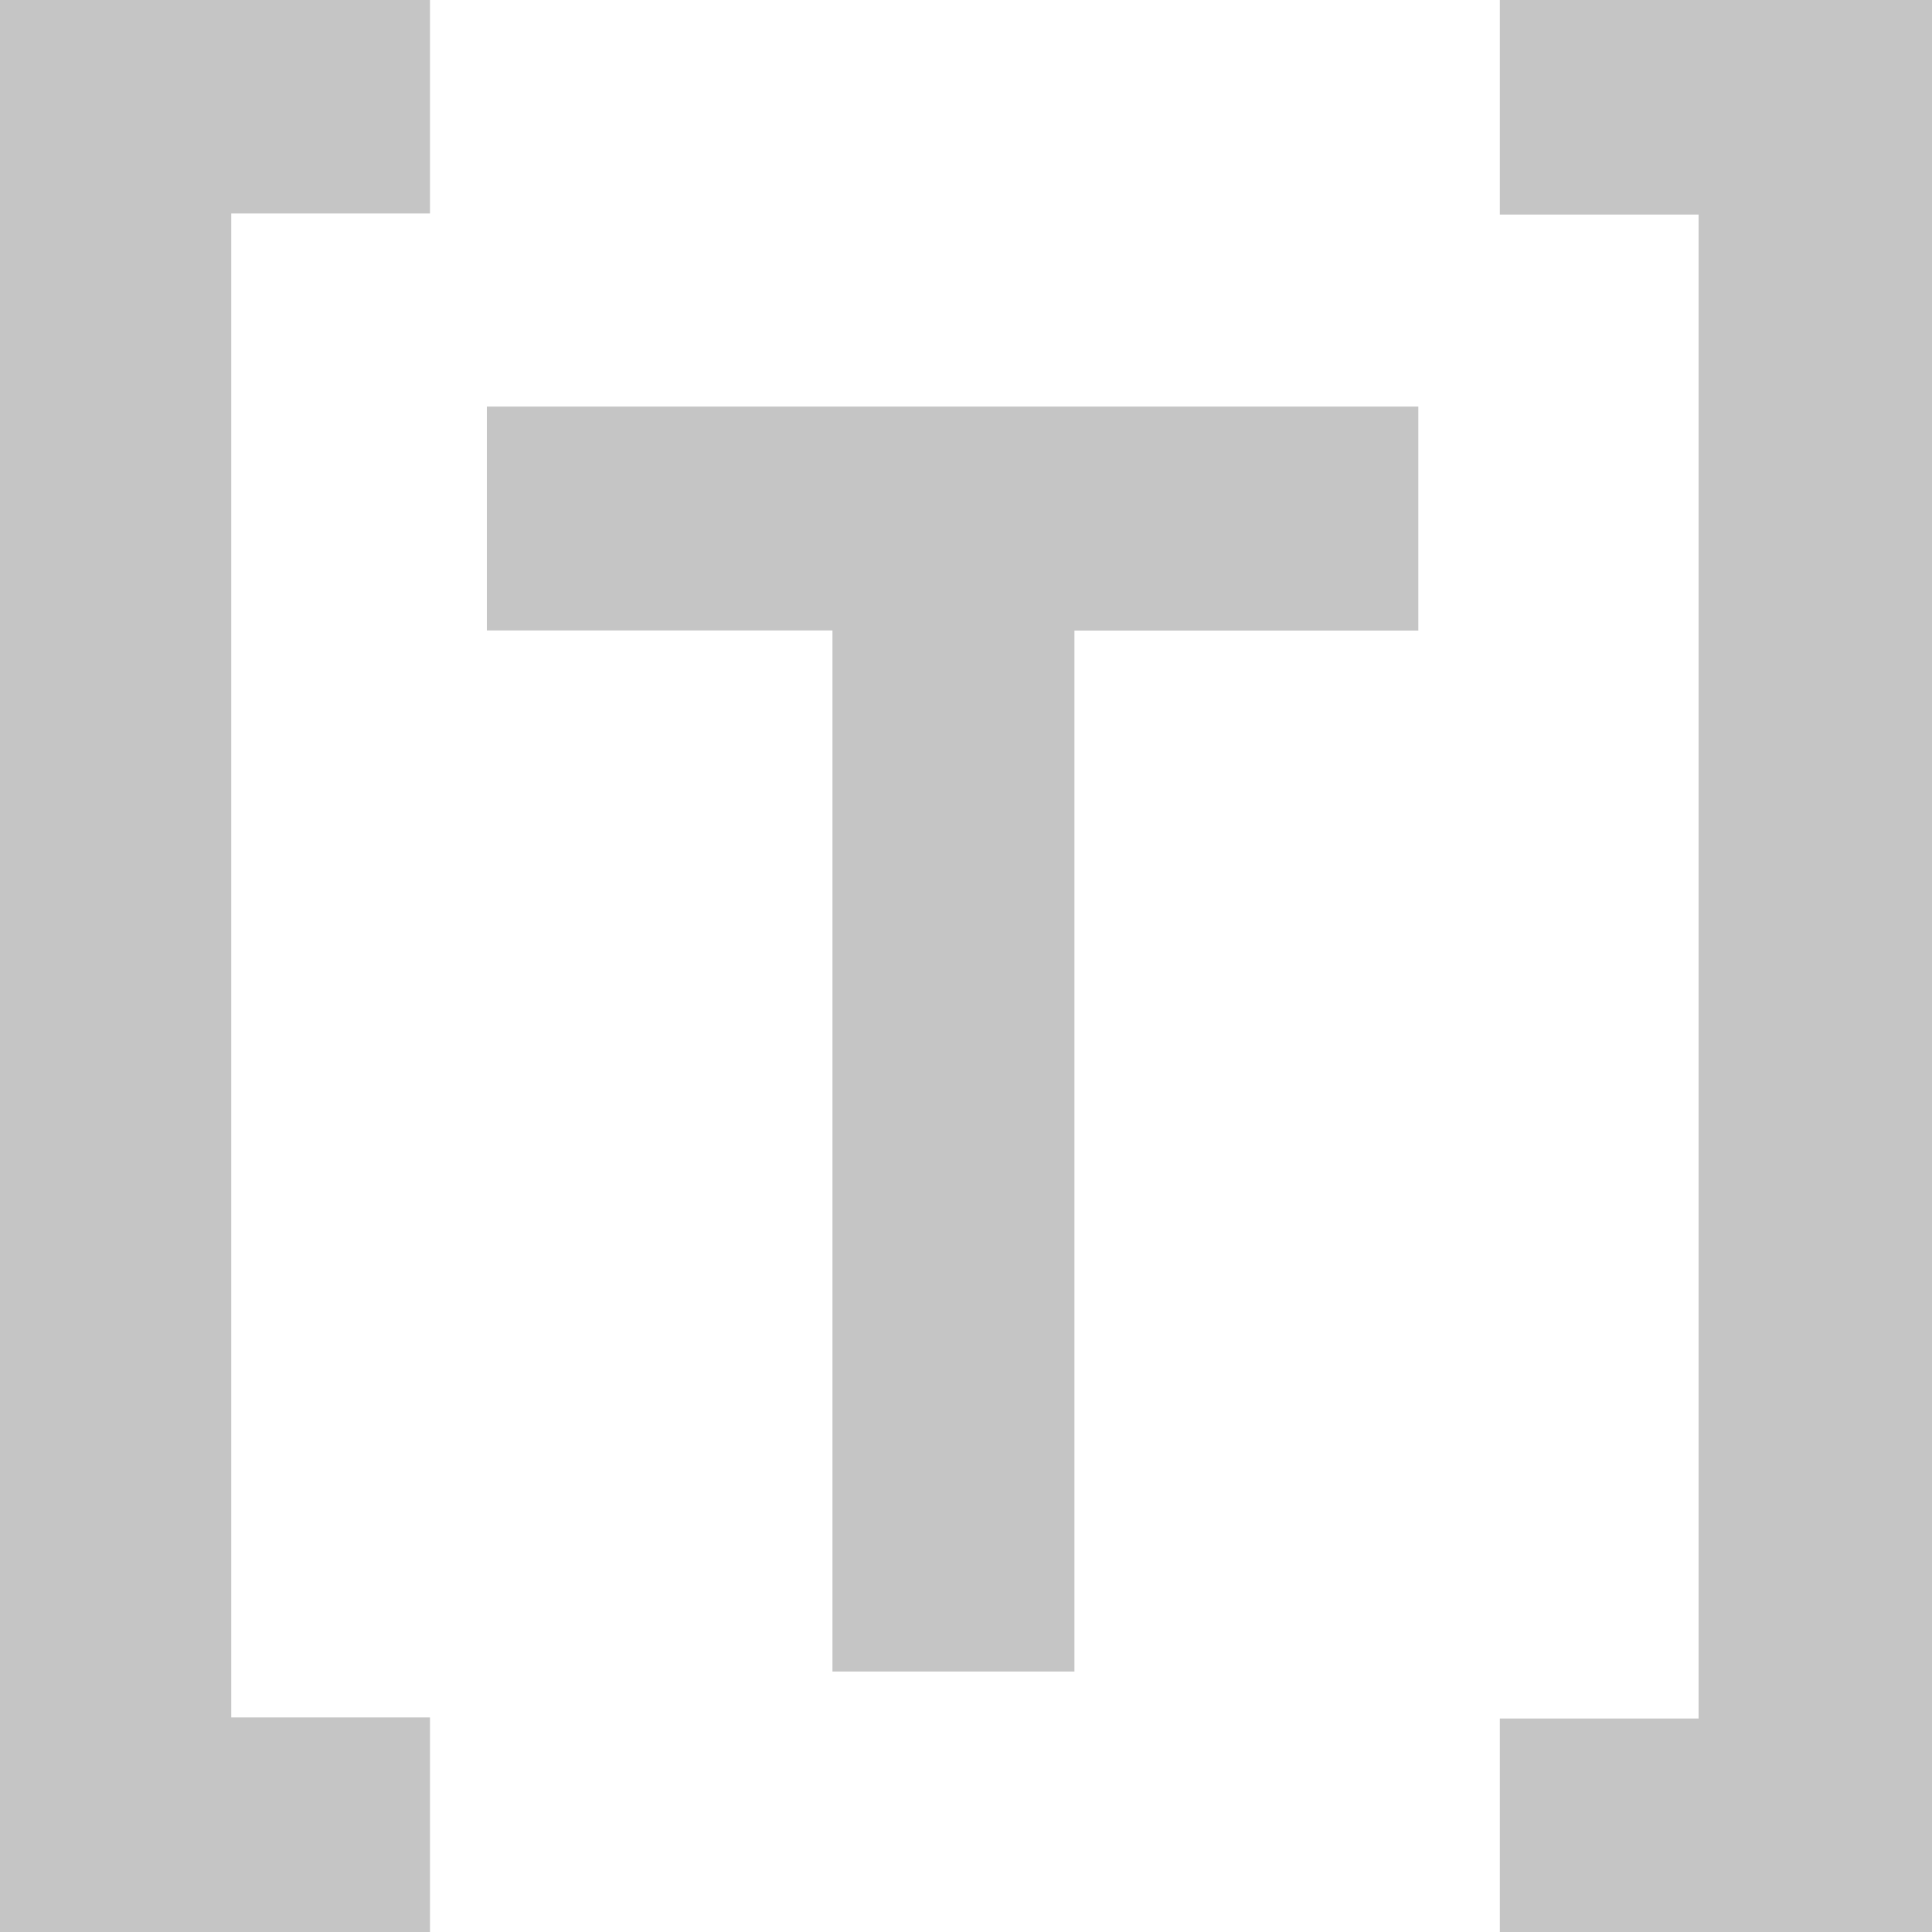 <svg xmlns="http://www.w3.org/2000/svg" width="16" height="16" fill="none" xmlns:v="https://vecta.io/nano"><g clip-path="url(#A)"><path d="M16 16h-3.579v-1.768h1.646V1.777h-1.646V0H16v16zM11.746 3.367v1.855H8.898v8.621H6.894V5.221H4.032V3.367h7.714zM0 0h3.561v1.768H1.915v12.455h1.646V16H0V0z" fill="#c5c5c5"/></g><defs><clipPath id="A"><path fill="#fff" d="M0 0h16v16H0z"/></clipPath></defs></svg>